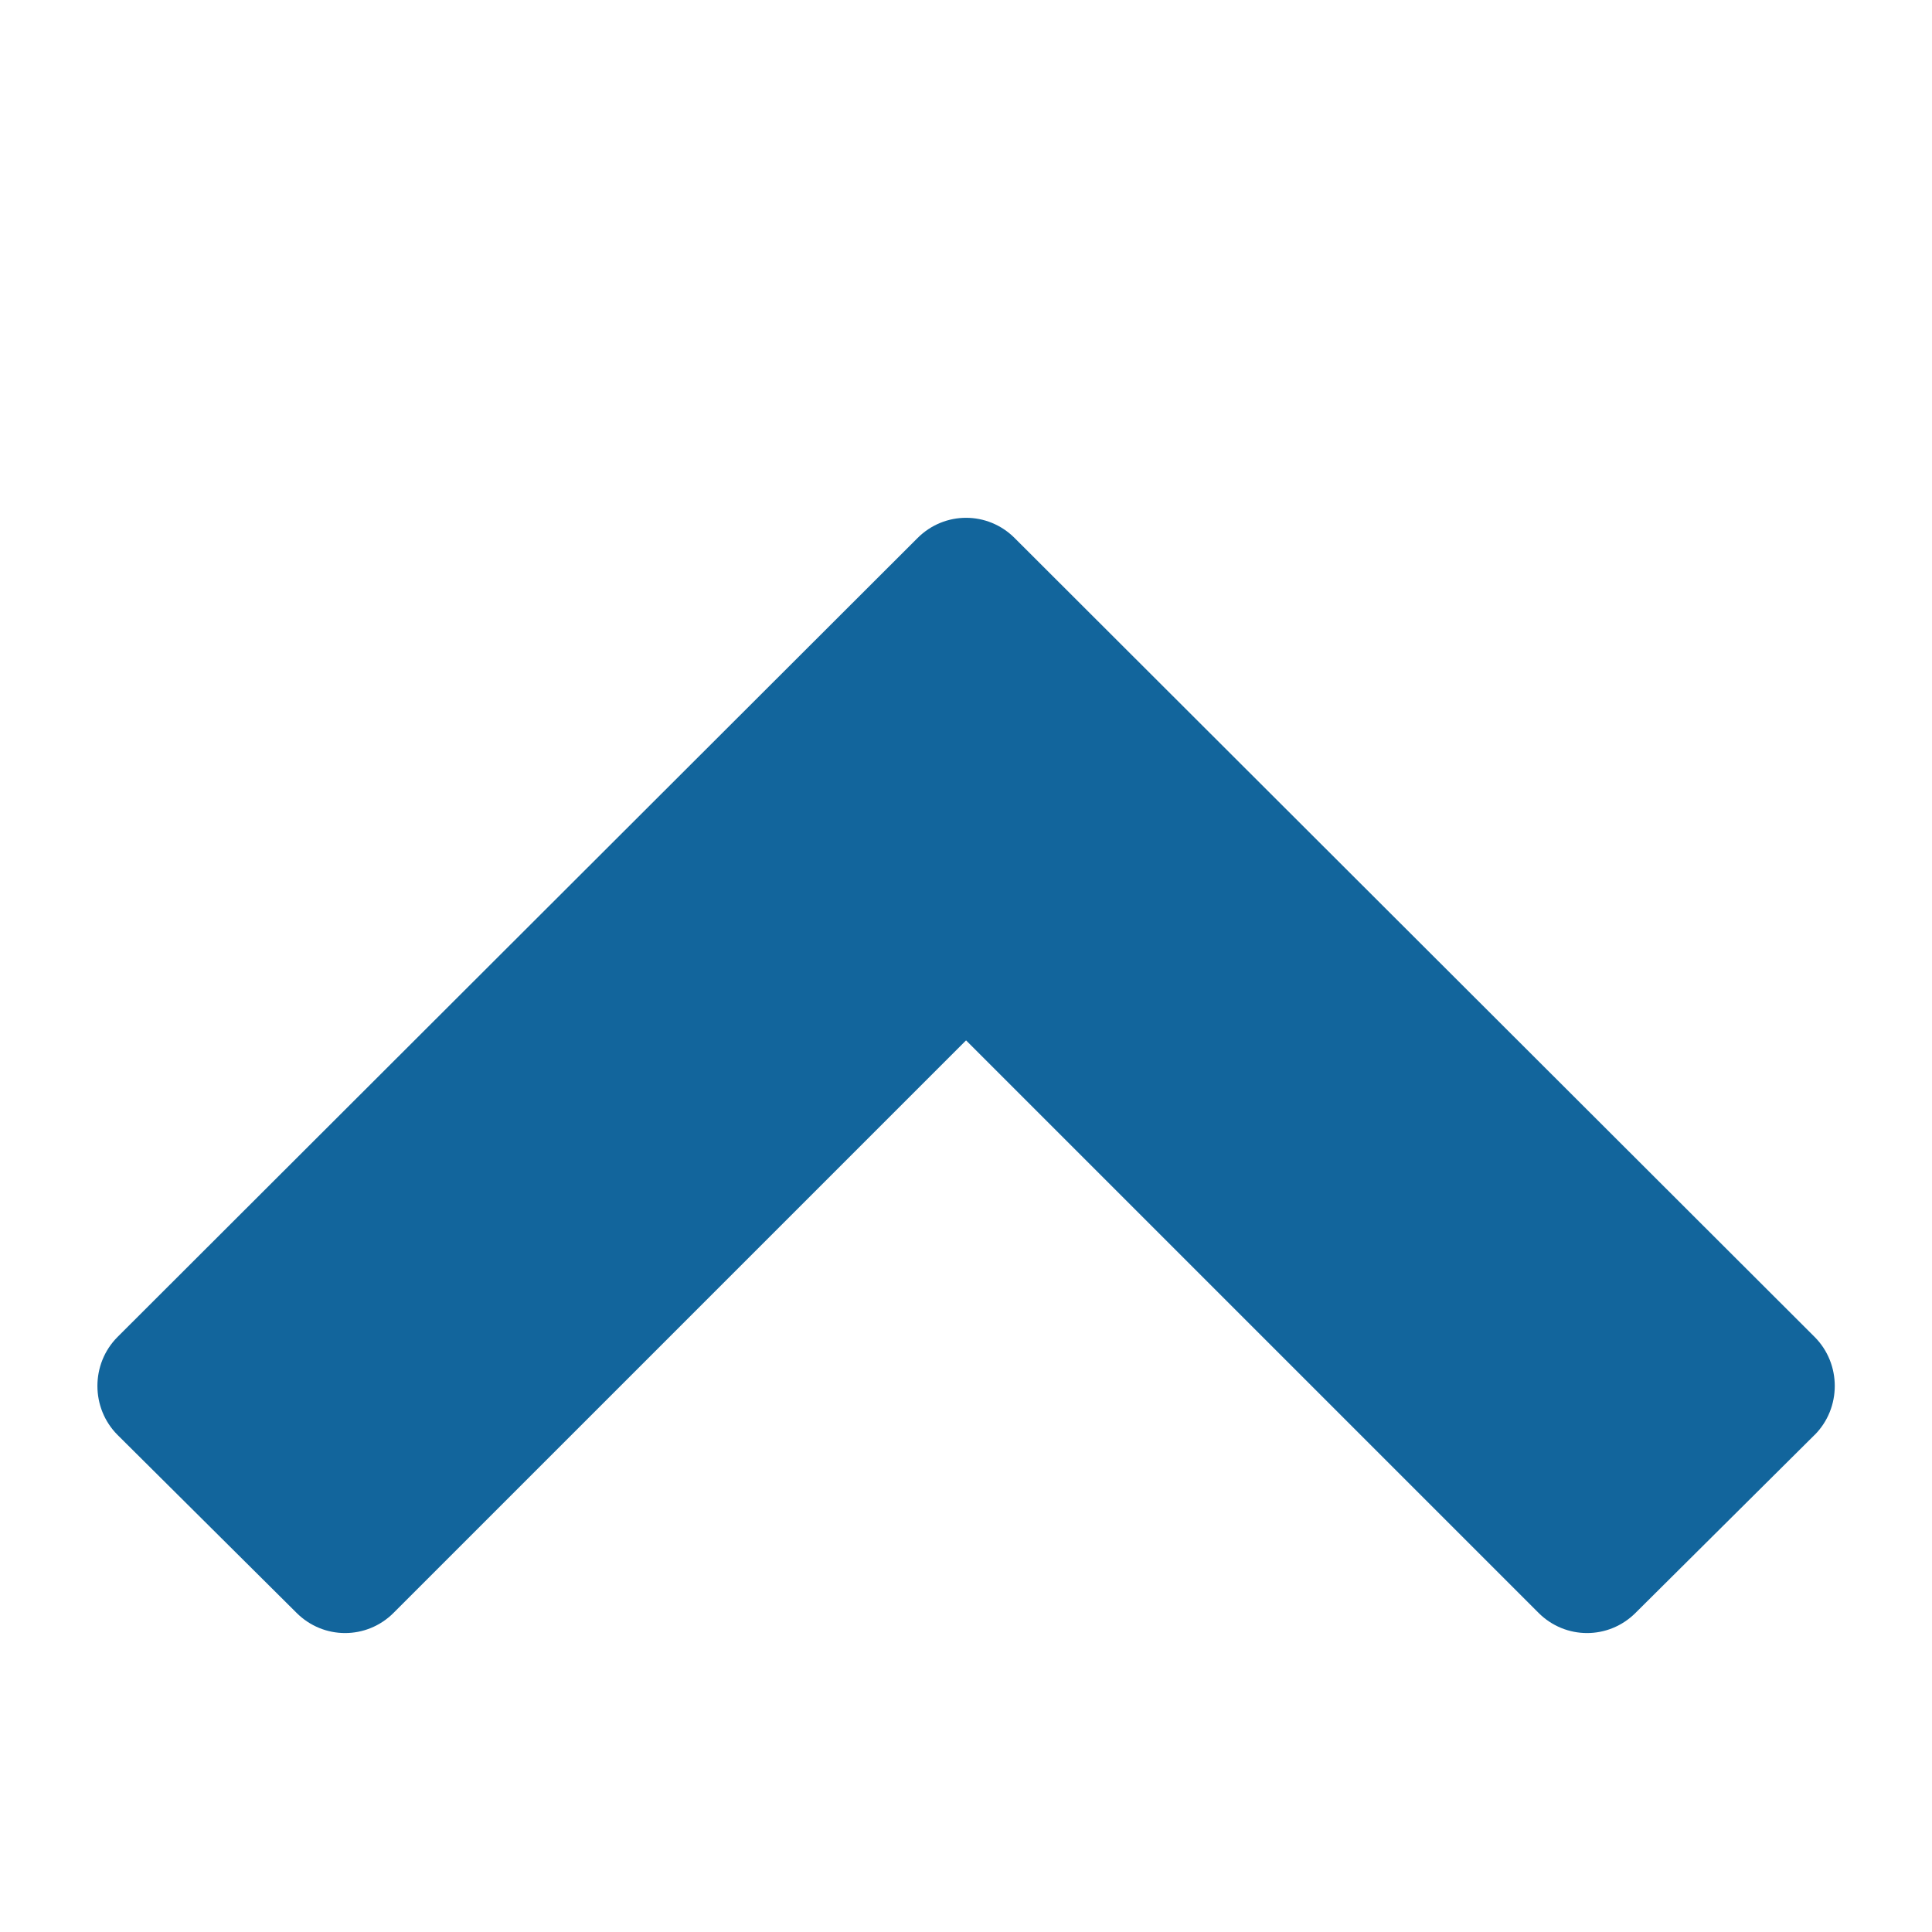 <!-- Generated by IcoMoon.io -->
<svg version="1.1" xmlns="http://www.w3.org/2000/svg" width="32" height="32" viewBox="0 0 32 32">
<title>chevron-up</title>
<path fill="#12659c" d="M30.054 23.768l-2.964 2.946c-0.446 0.446-1.161 0.446-1.607 0l-9.482-9.482-9.482 9.482c-0.446 0.446-1.161 0.446-1.607 0l-2.964-2.946c-0.446-0.446-0.446-1.179 0-1.625l13.25-13.232c0.446-0.446 1.161-0.446 1.607 0l13.25 13.232c0.446 0.446 0.446 1.179 0 1.625z"></path>
</svg>
